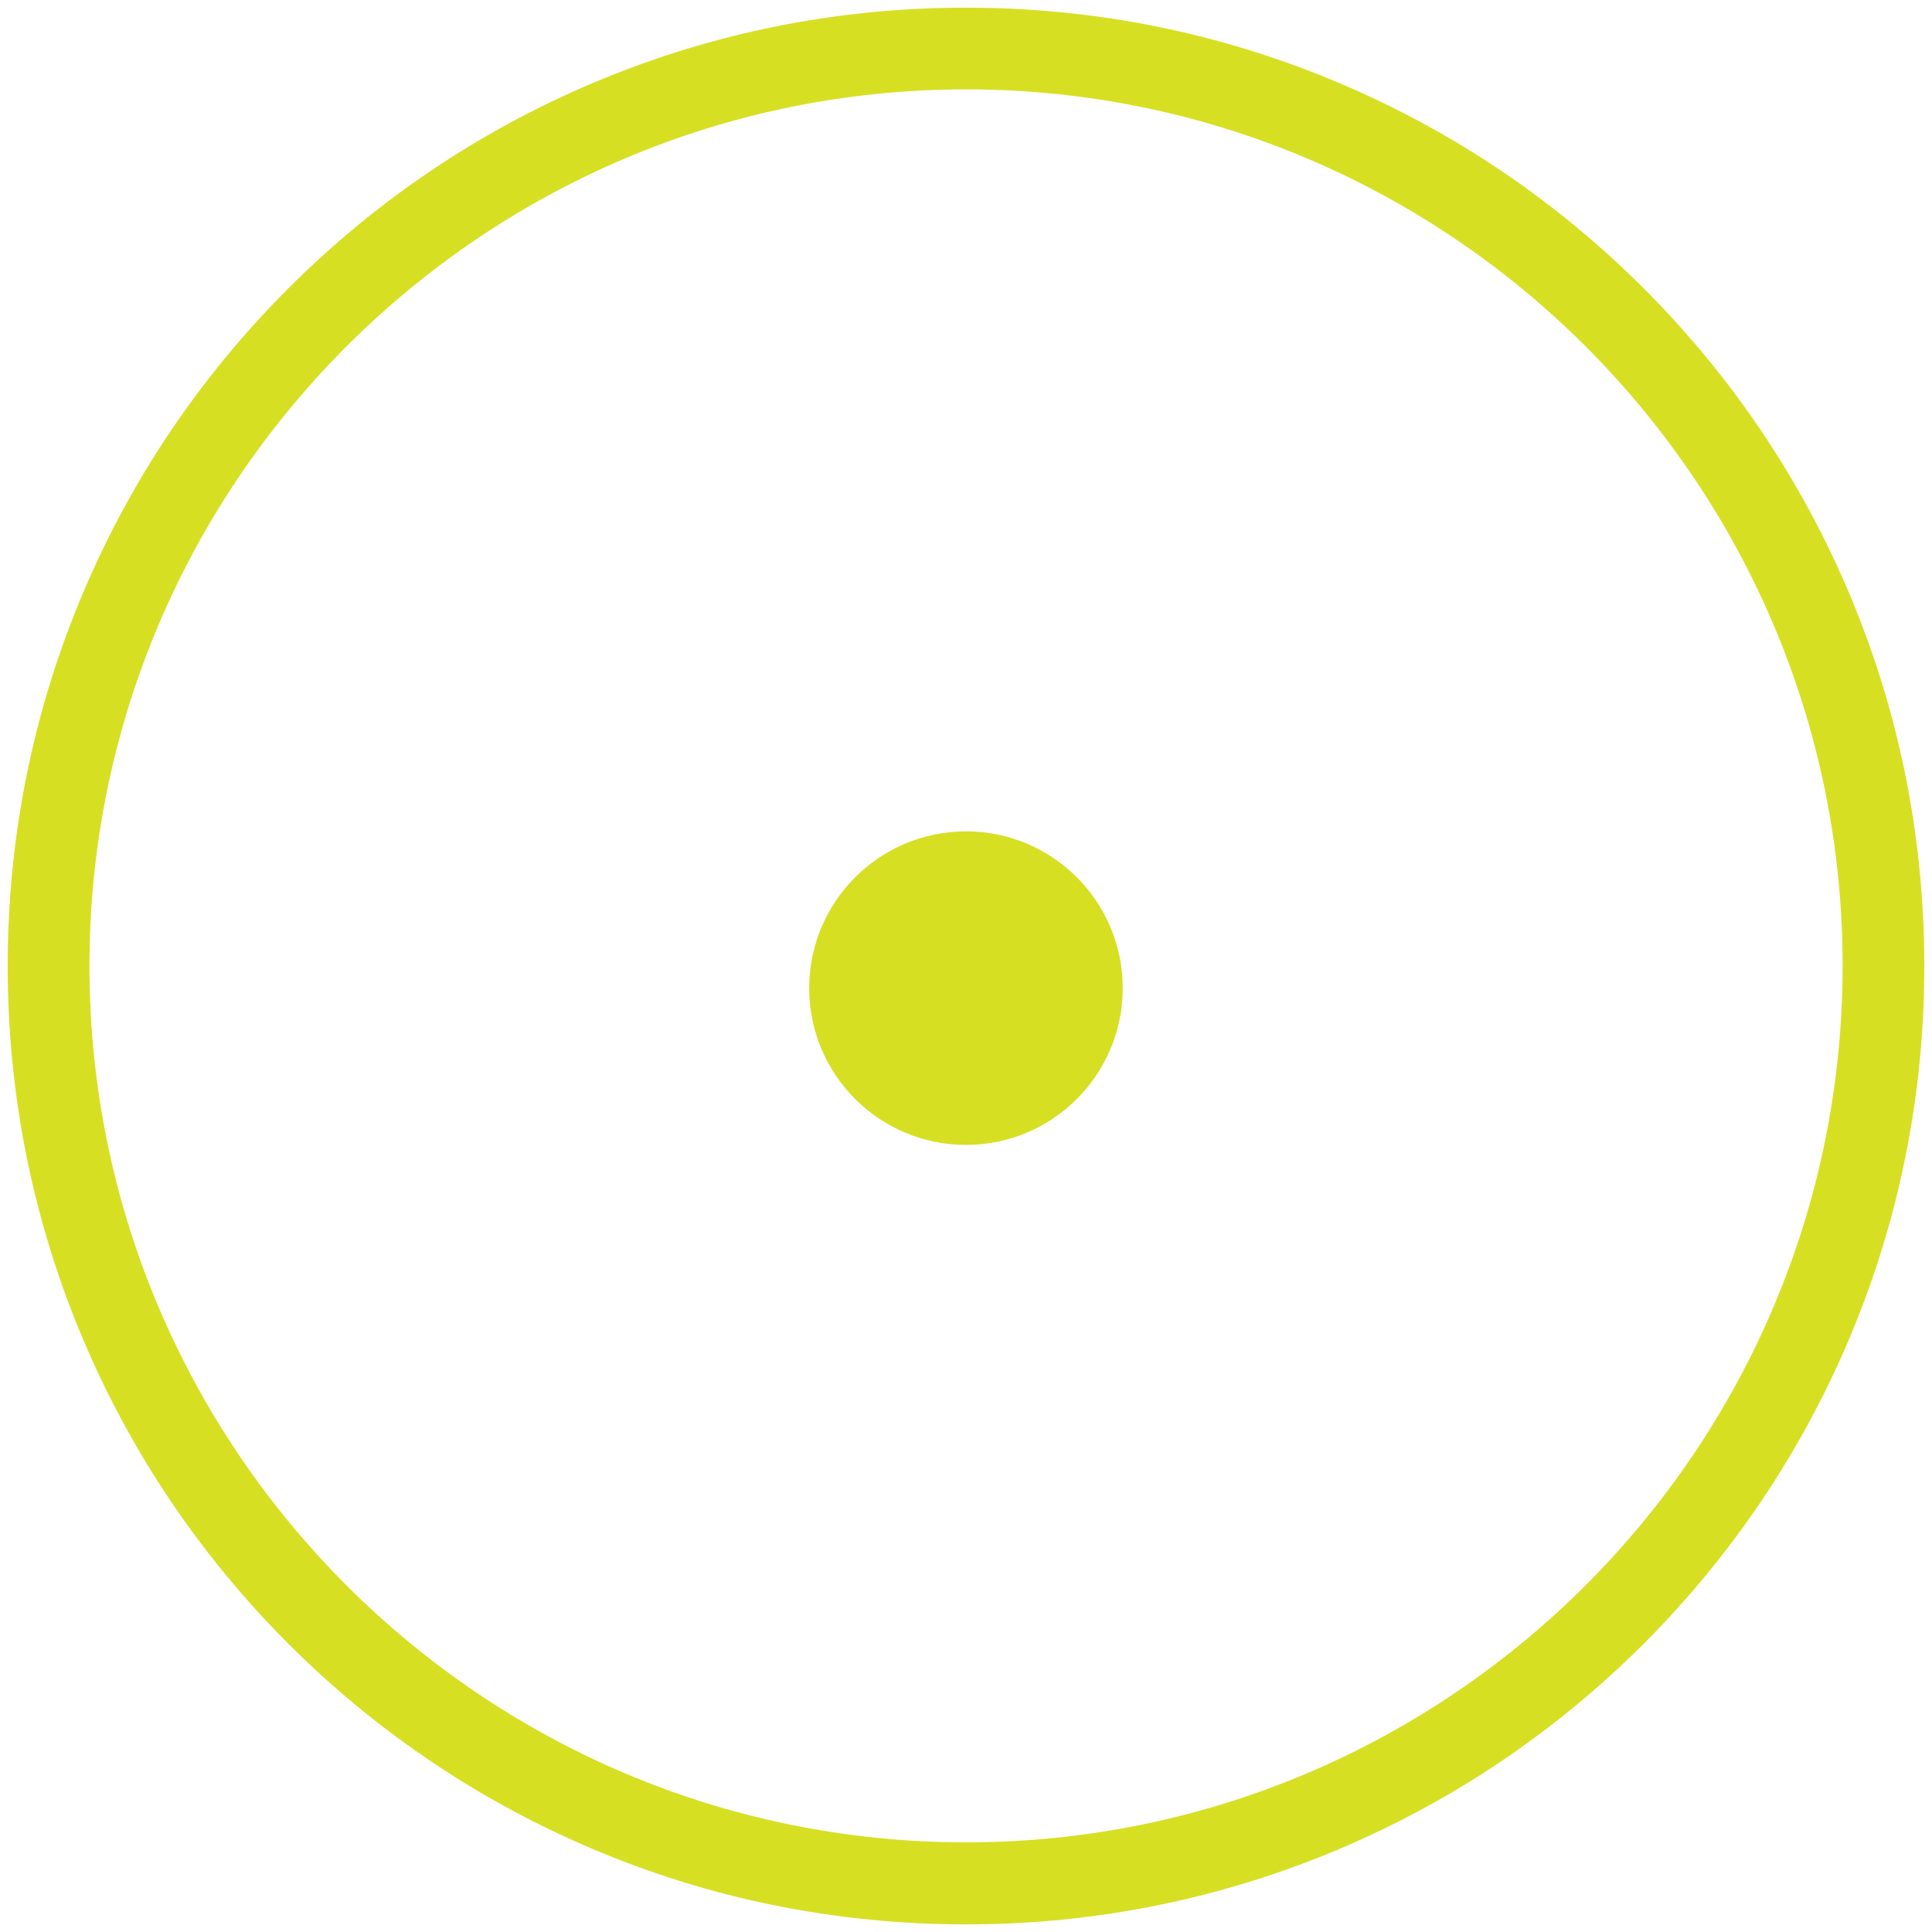 <?xml version="1.0" encoding="utf-8"?>
<!-- Generator: Adobe Illustrator 16.0.0, SVG Export Plug-In . SVG Version: 6.00 Build 0)  -->
<!DOCTYPE svg PUBLIC "-//W3C//DTD SVG 1.1//EN" "http://www.w3.org/Graphics/SVG/1.1/DTD/svg11.dtd">
<svg version="1.1" id="Layer_1" xmlns="http://www.w3.org/2000/svg" xmlns:xlink="http://www.w3.org/1999/xlink" x="0px" y="0px"
	 width="50px" height="50px" viewBox="0 0 50 50" enable-background="new 0 0 50 50" xml:space="preserve">
<g display="none">
	<g display="inline">
		<path fill="#D7DF23" d="M31.928,33.711c0,2.114-0.94,4.083-2.623,5.43c-1.008,0.807-2.227,1.313-3.51,1.453
			c-2.143,0.237-4.199-0.49-5.694-1.984c-1.308-1.309-2.029-3.049-2.029-4.898c0-0.064,0.001-0.123,0.002-0.18l0.587,0.016
			c-0.001,0.051-0.002,0.105-0.002,0.164c0,3.799,3.358,6.827,7.261,6.275c2.771-0.393,4.963-2.582,5.354-5.355
			c0.552-3.902-2.478-7.26-6.275-7.26c-2.784,0-5.214,1.782-6.049,4.435l-0.56-0.177c0.433-1.375,1.311-2.609,2.473-3.475
			c1.489-1.109,3.327-1.572,5.221-1.289c1.013,0.152,1.979,0.533,2.819,1.119C30.838,29.328,31.928,31.436,31.928,33.711z"/>
	</g>
	<g display="inline">
		<rect x="18.102" y="33.543" fill="#D7DF23" width="9.244" height="0.587"/>
	</g>
	<g display="inline">
		<path fill="#D7DF23" d="M27.586,34.012l-2.508,2.507c-0.114,0.114-0.301,0.114-0.415,0l0,0c-0.114-0.114-0.114-0.3,0-0.415
			l2.267-2.267l-2.267-2.267c-0.114-0.115-0.114-0.301,0-0.416l0,0c0.114-0.113,0.301-0.113,0.415,0l2.508,2.508
			C27.682,33.758,27.682,33.915,27.586,34.012z"/>
	</g>
</g>
<g>
	<g>
		<path fill="#D7DF23" d="M25,49.803c-3.348,0-6.597-0.654-9.654-1.948c-2.955-1.252-5.605-3.038-7.883-5.314
			c-2.278-2.28-4.066-4.931-5.315-7.885c-1.293-3.06-1.949-6.305-1.949-9.654c0-3.349,0.656-6.599,1.949-9.655
			c1.249-2.955,3.037-5.607,5.315-7.885c2.278-2.278,4.929-4.065,7.883-5.315c3.06-1.294,6.306-1.949,9.654-1.949
			c3.35,0,6.595,0.655,9.654,1.949c2.955,1.25,5.605,3.037,7.885,5.315c2.276,2.278,4.063,4.93,5.315,7.885
			c1.293,3.06,1.947,6.306,1.947,9.655c0,3.35-0.654,6.595-1.947,9.654c-1.252,2.954-3.039,5.604-5.315,7.885
			c-2.279,2.276-4.93,4.063-7.885,5.314C31.595,49.145,28.35,49.803,25,49.803z M25,2.313c-12.507,0-22.685,10.175-22.685,22.685
			C2.315,37.508,12.493,47.68,25,47.68c12.508,0,22.687-10.175,22.687-22.687C47.687,12.486,37.508,2.313,25,2.313z"/>
	</g>
	<g>
		<path fill="#D7DF23" d="M25,21.516c2.241,0,4.056,1.816,4.056,4.058c0,2.237-1.814,4.056-4.056,4.056s-4.058-1.818-4.058-4.056
			C20.942,23.333,22.759,21.516,25,21.516z"/>
	</g>
</g>
</svg>
